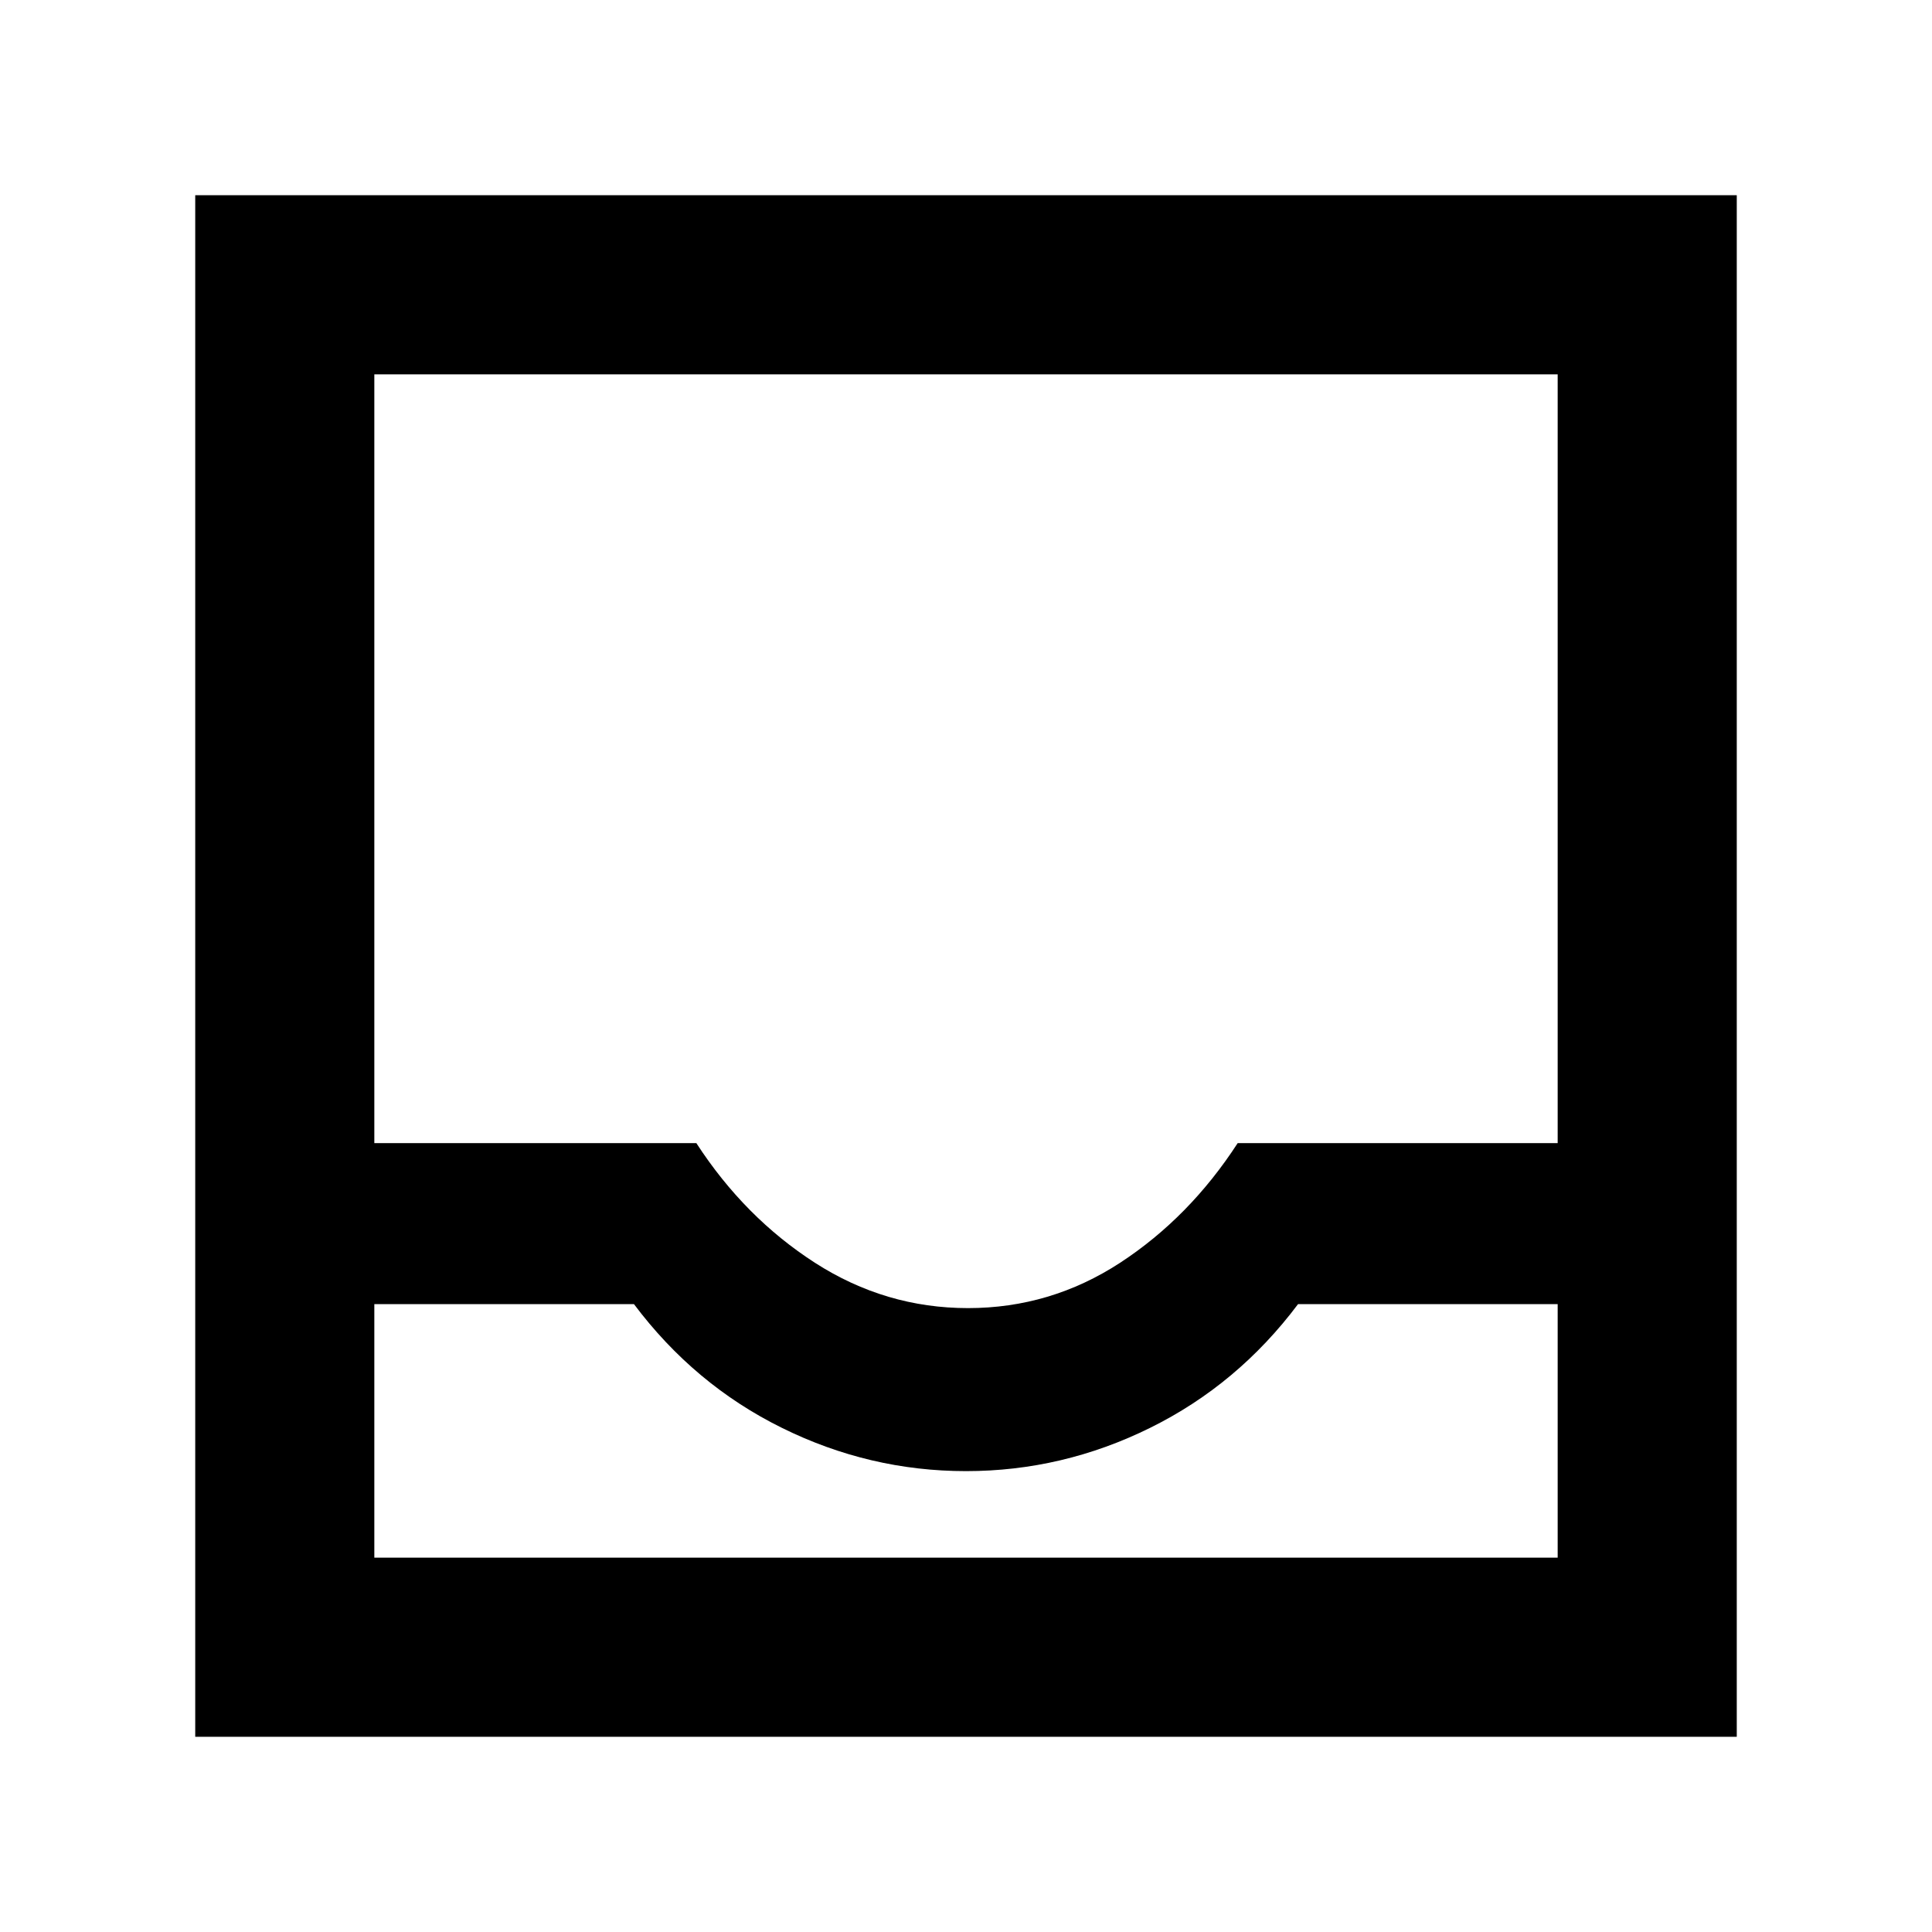 <svg xmlns="http://www.w3.org/2000/svg" height="40" width="40"><path d="M4.042 35.958V4.042H35.958V35.958ZM7.75 32.25H32.25V27H26.875Q25.625 28.667 23.812 29.562Q22 30.458 20 30.458Q18 30.458 16.188 29.562Q14.375 28.667 13.125 27H7.75ZM20.042 27.083Q21.75 27.083 23.188 26.146Q24.625 25.208 25.625 23.667H32.25V7.75H7.75V23.667H14.417Q15.417 25.208 16.875 26.146Q18.333 27.083 20.042 27.083ZM7.75 32.25H13.125Q14.375 32.25 16.188 32.25Q18 32.25 20 32.25Q22 32.25 23.812 32.25Q25.625 32.25 26.875 32.25H32.25Z"/></svg>